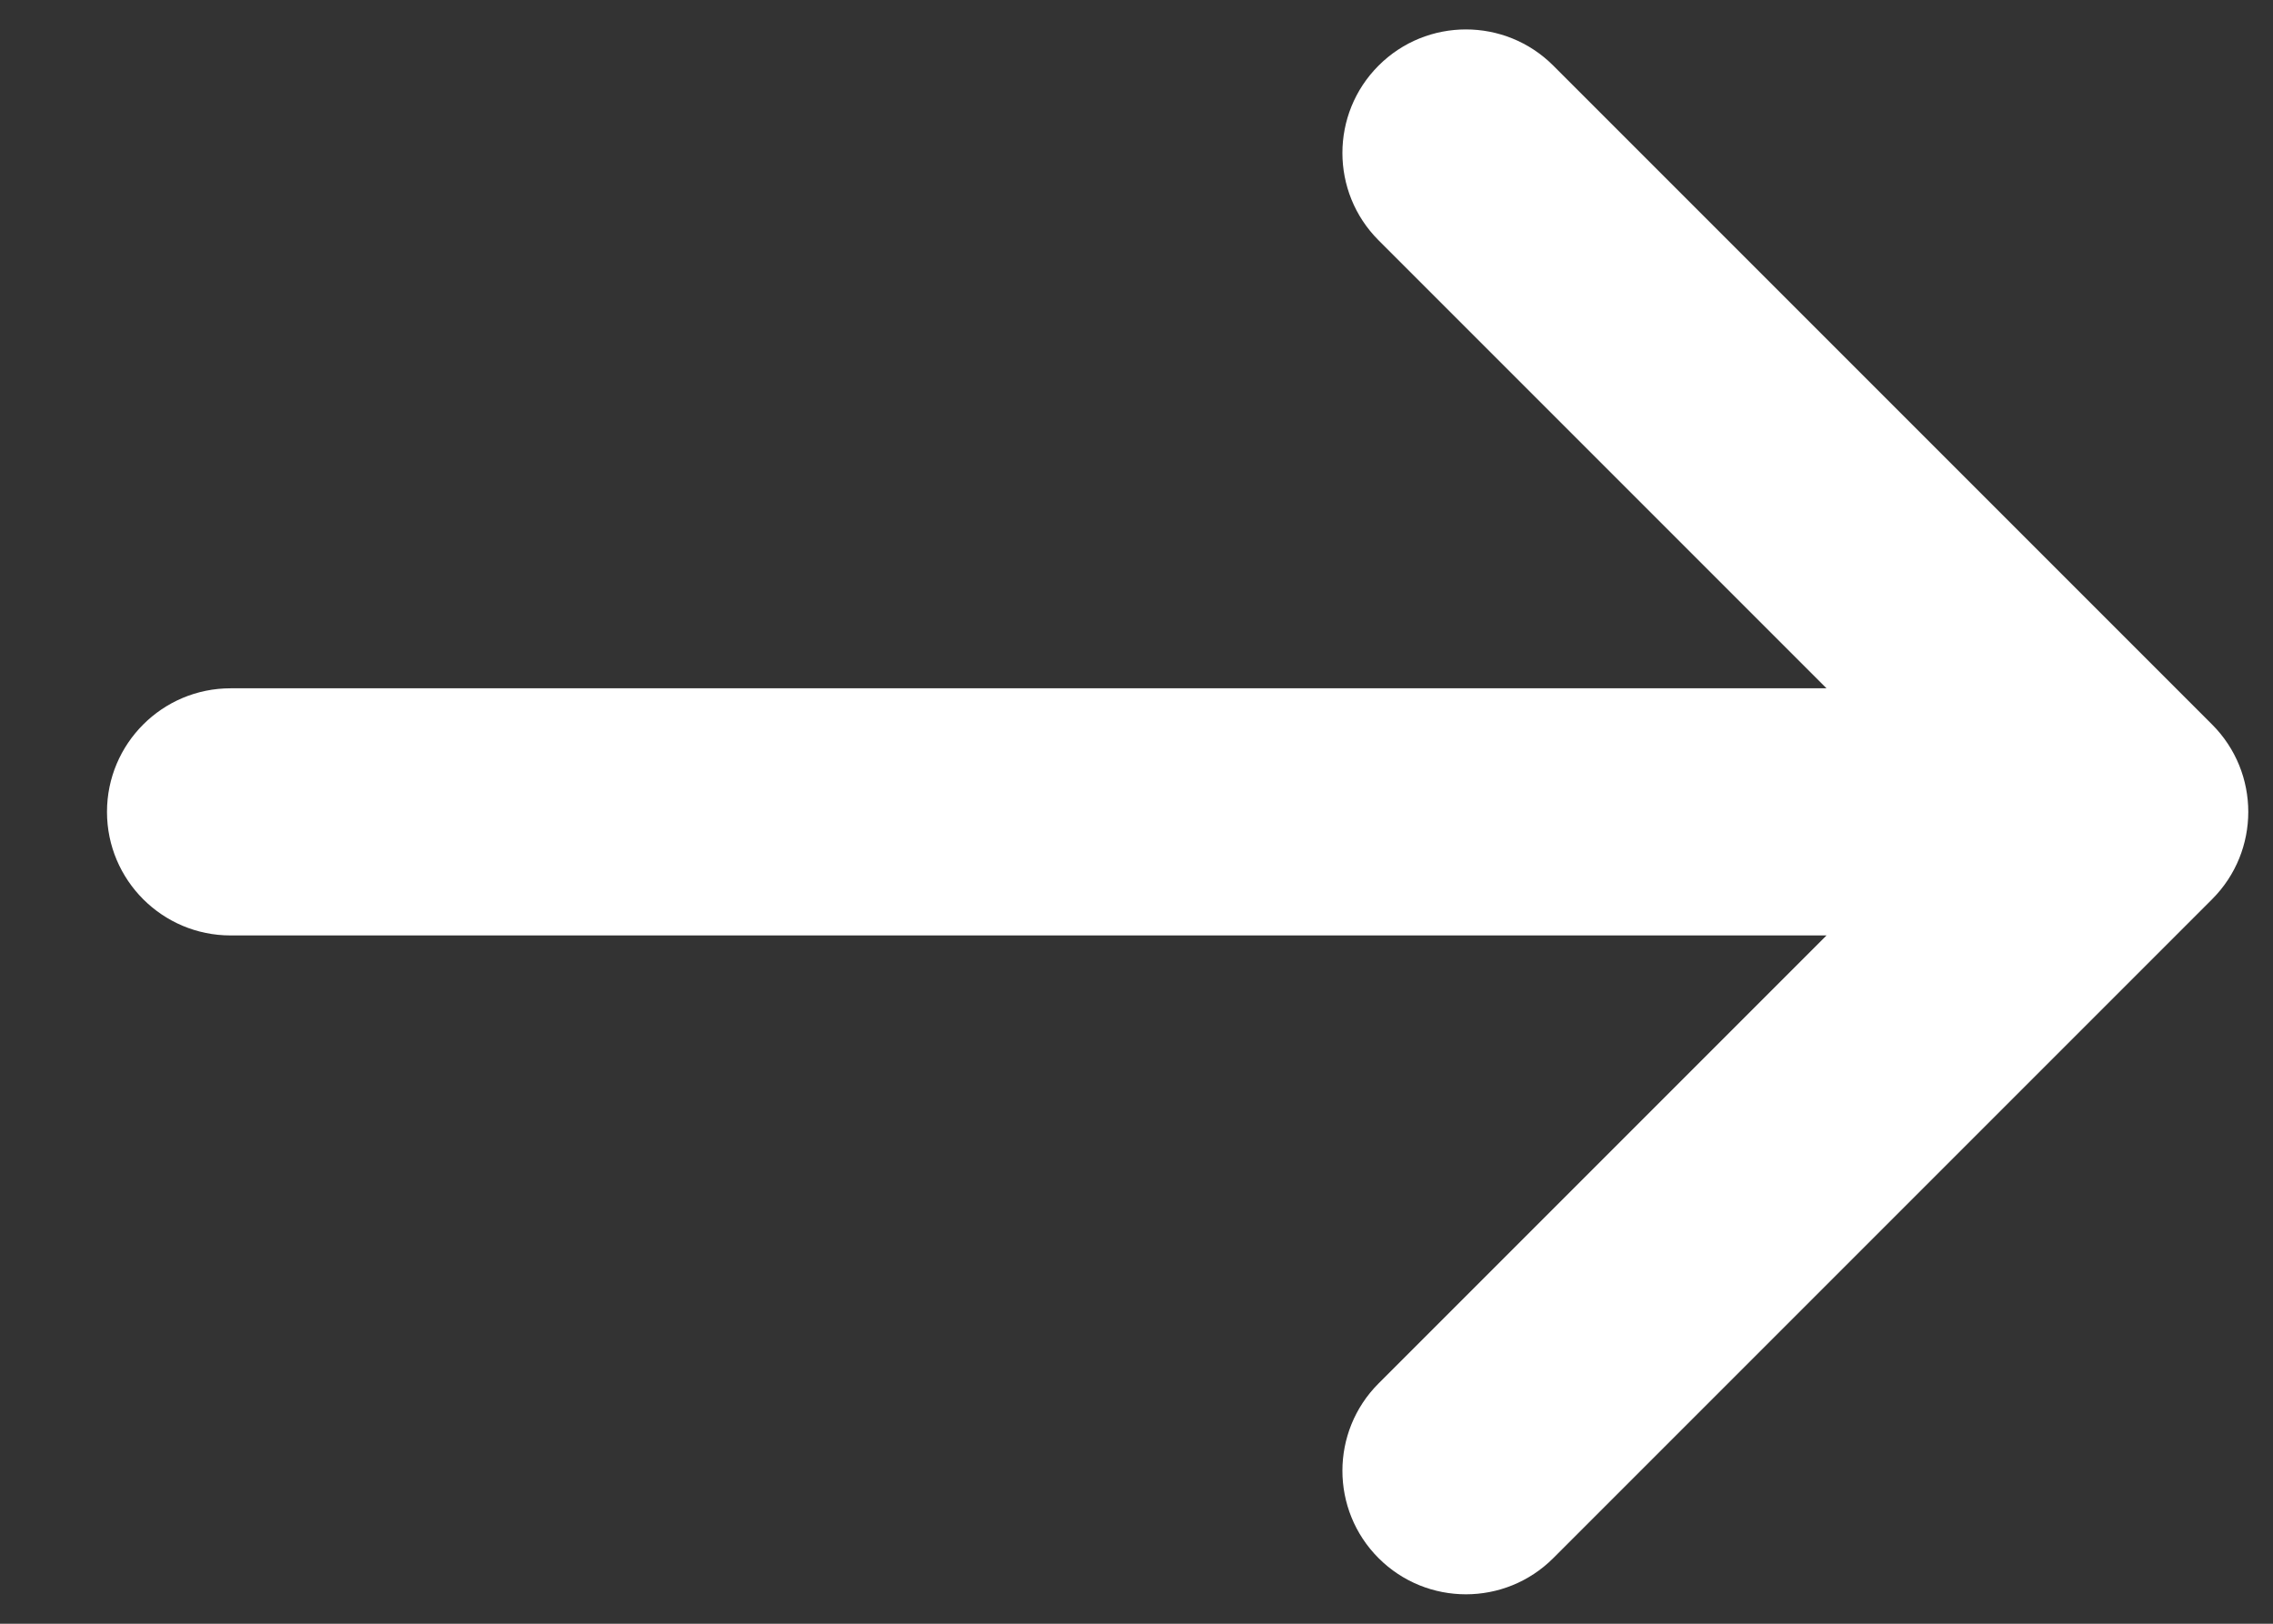 <svg width="14" height="10" viewBox="0 0 14 10" fill="none" xmlns="http://www.w3.org/2000/svg">
<rect x="0" y="0" width="14" height="10" fill="#333333" stroke="none"/>
<path d="M8.491 1.48C8.194 1.183 8.194 0.701 8.491 0.404C8.788 0.107 9.27 0.107 9.567 0.404L13.625 4.462C13.922 4.759 13.922 5.241 13.625 5.538L9.567 9.596C9.27 9.893 8.788 9.893 8.491 9.596C8.194 9.299 8.194 8.817 8.491 8.52L11.25 5.761H1.42C1 5.761 0.659 5.42 0.659 5C0.659 4.58 1 4.239 1.42 4.239H11.25L8.491 1.48Z" fill="white"/>
</svg>
